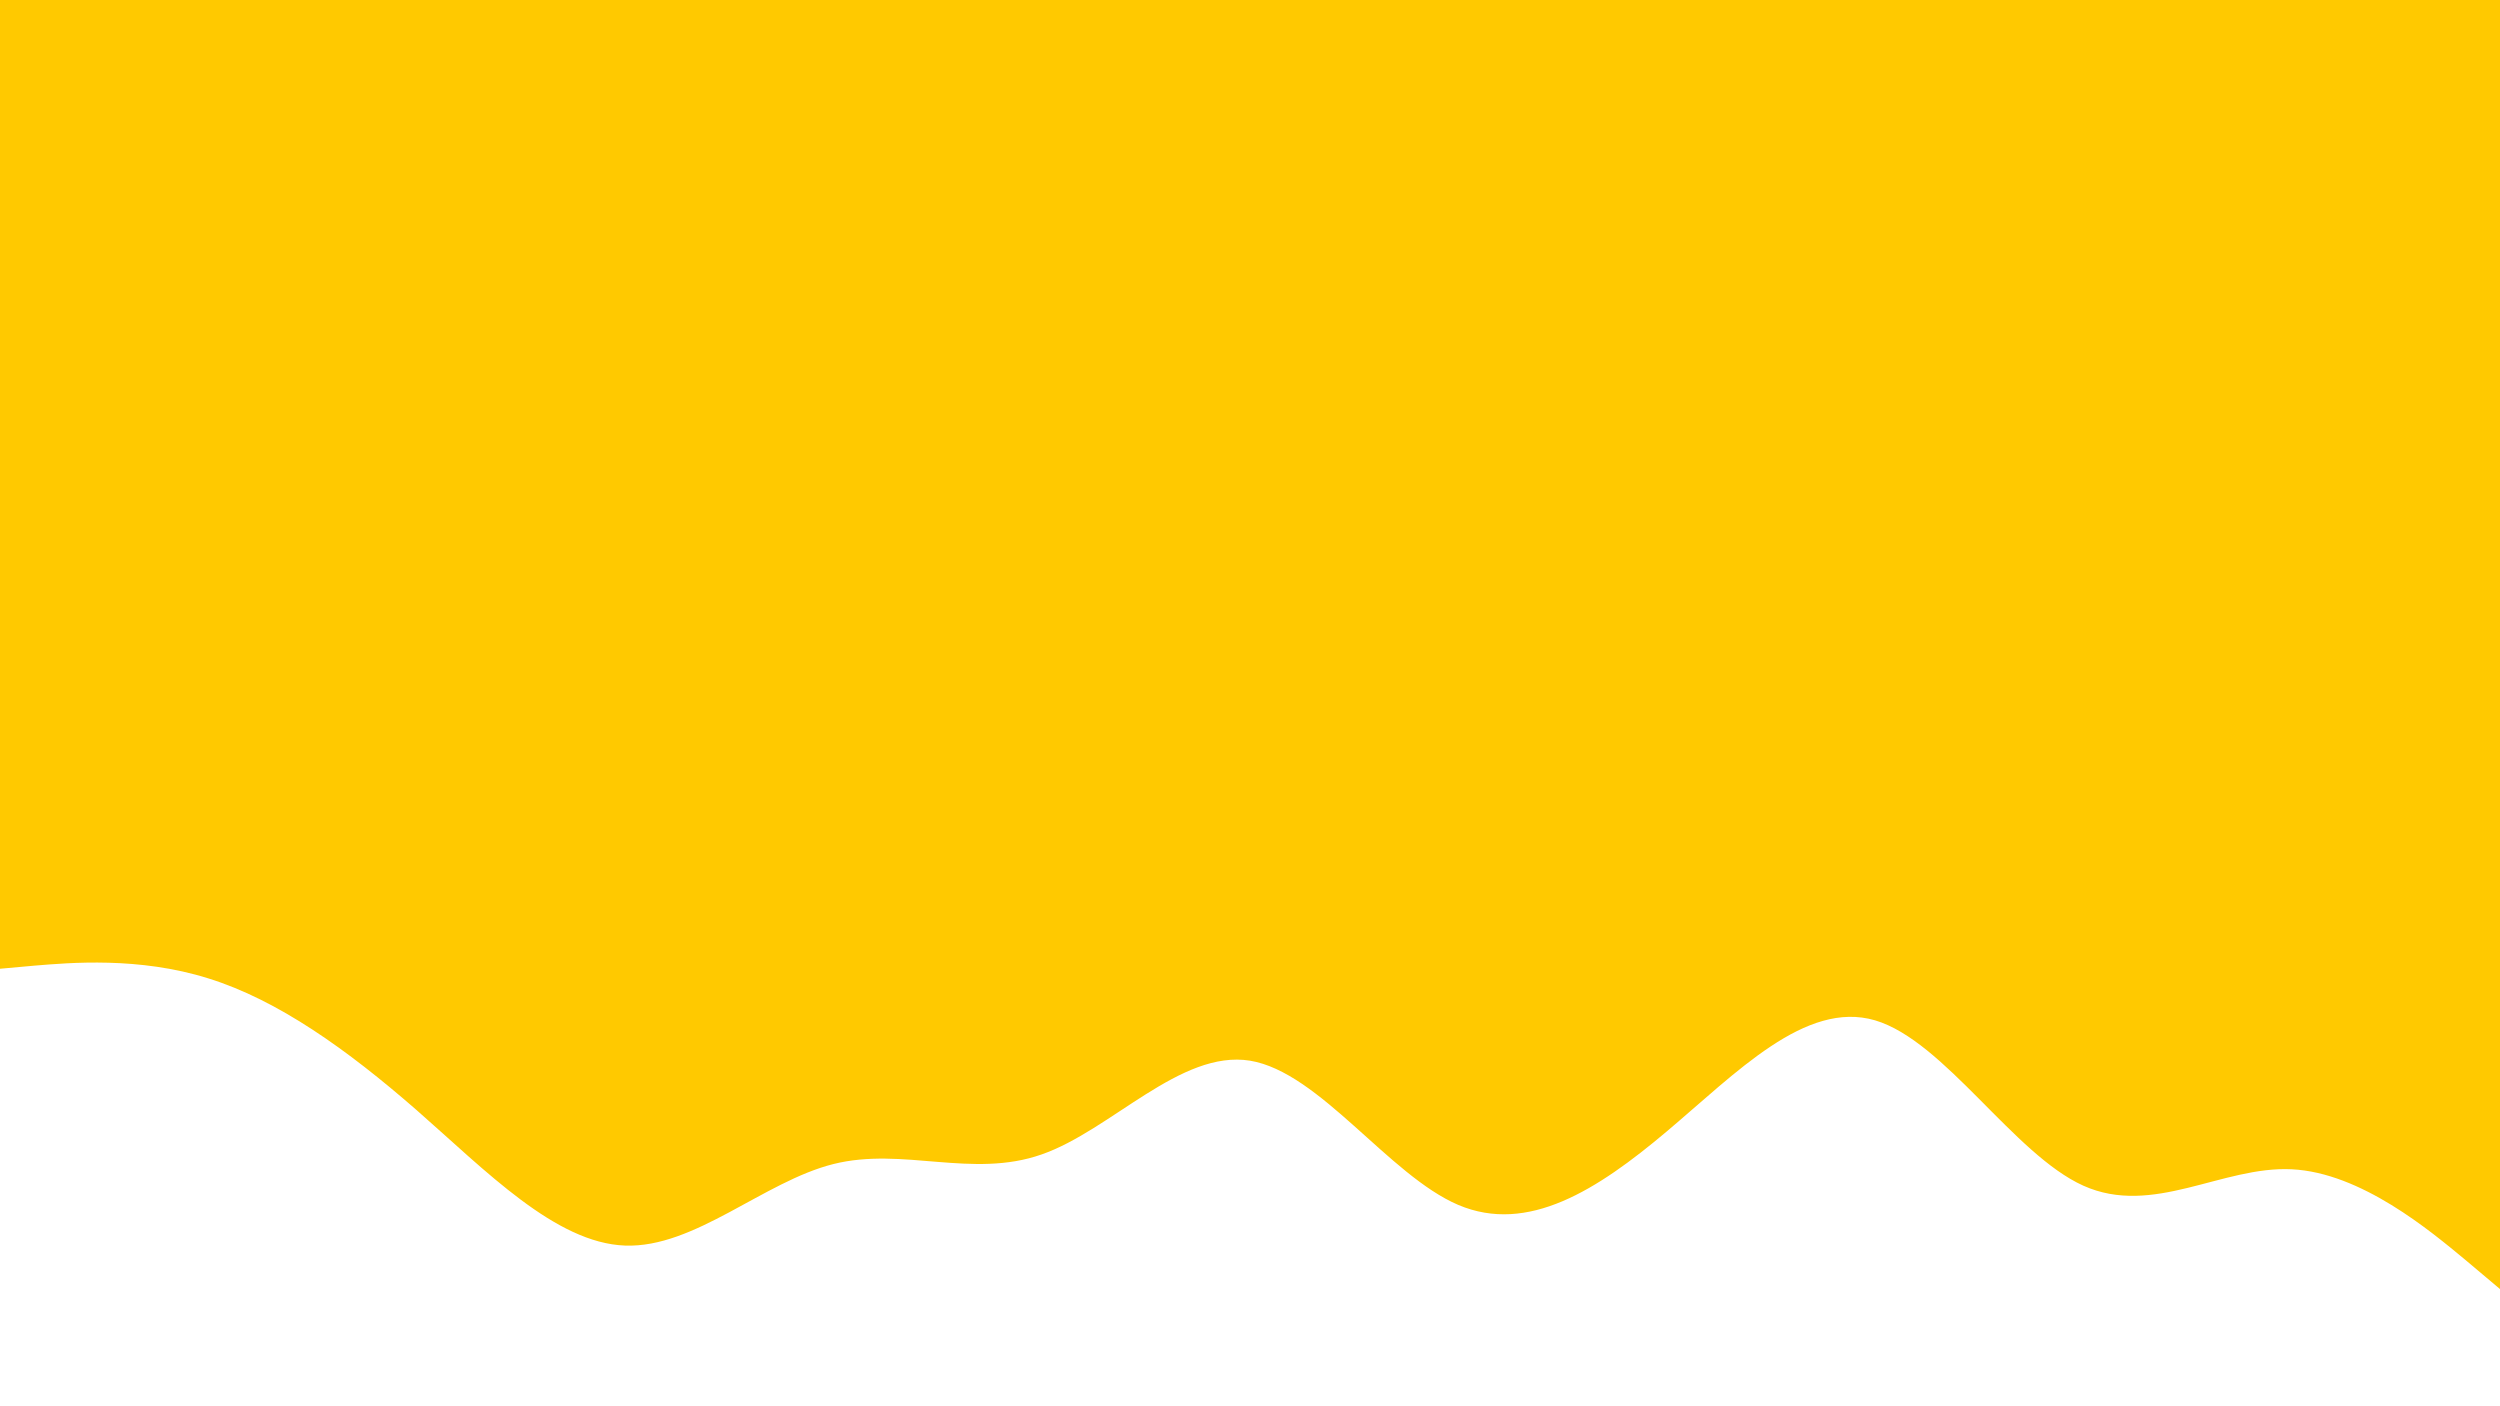 <svg id="visual" viewBox="0 0 960 540" width="960" height="540" xmlns="http://www.w3.org/2000/svg" xmlns:xlink="http://www.w3.org/1999/xlink" version="1.1"><rect x="0" y="0" width="960" height="540" fill="#ffc900"></rect><path d="M0 372L13.3 370.8C26.7 369.7 53.3 367.3 80 375.7C106.7 384 133.3 403 160 426.3C186.7 449.7 213.3 477.3 240 478.3C266.7 479.3 293.3 453.7 320 447C346.7 440.3 373.3 452.7 400 443.3C426.7 434 453.3 403 480 407.3C506.7 411.7 533.3 451.3 560 462.7C586.7 474 613.3 457 640 434.5C666.7 412 693.3 384 720 391.8C746.7 399.7 773.3 443.3 800 455.3C826.7 467.3 853.3 447.7 880 449C906.7 450.3 933.3 472.7 946.7 483.8L960 495L960 541L946.7 541C933.3 541 906.7 541 880 541C853.3 541 826.7 541 800 541C773.3 541 746.7 541 720 541C693.3 541 666.7 541 640 541C613.3 541 586.7 541 560 541C533.3 541 506.7 541 480 541C453.3 541 426.7 541 400 541C373.3 541 346.7 541 320 541C293.3 541 266.7 541 240 541C213.3 541 186.7 541 160 541C133.3 541 106.7 541 80 541C53.3 541 26.7 541 13.3 541L0 541Z" fill="#FFFFFF" stroke-linecap="round" stroke-linejoin="miter"></path></svg>